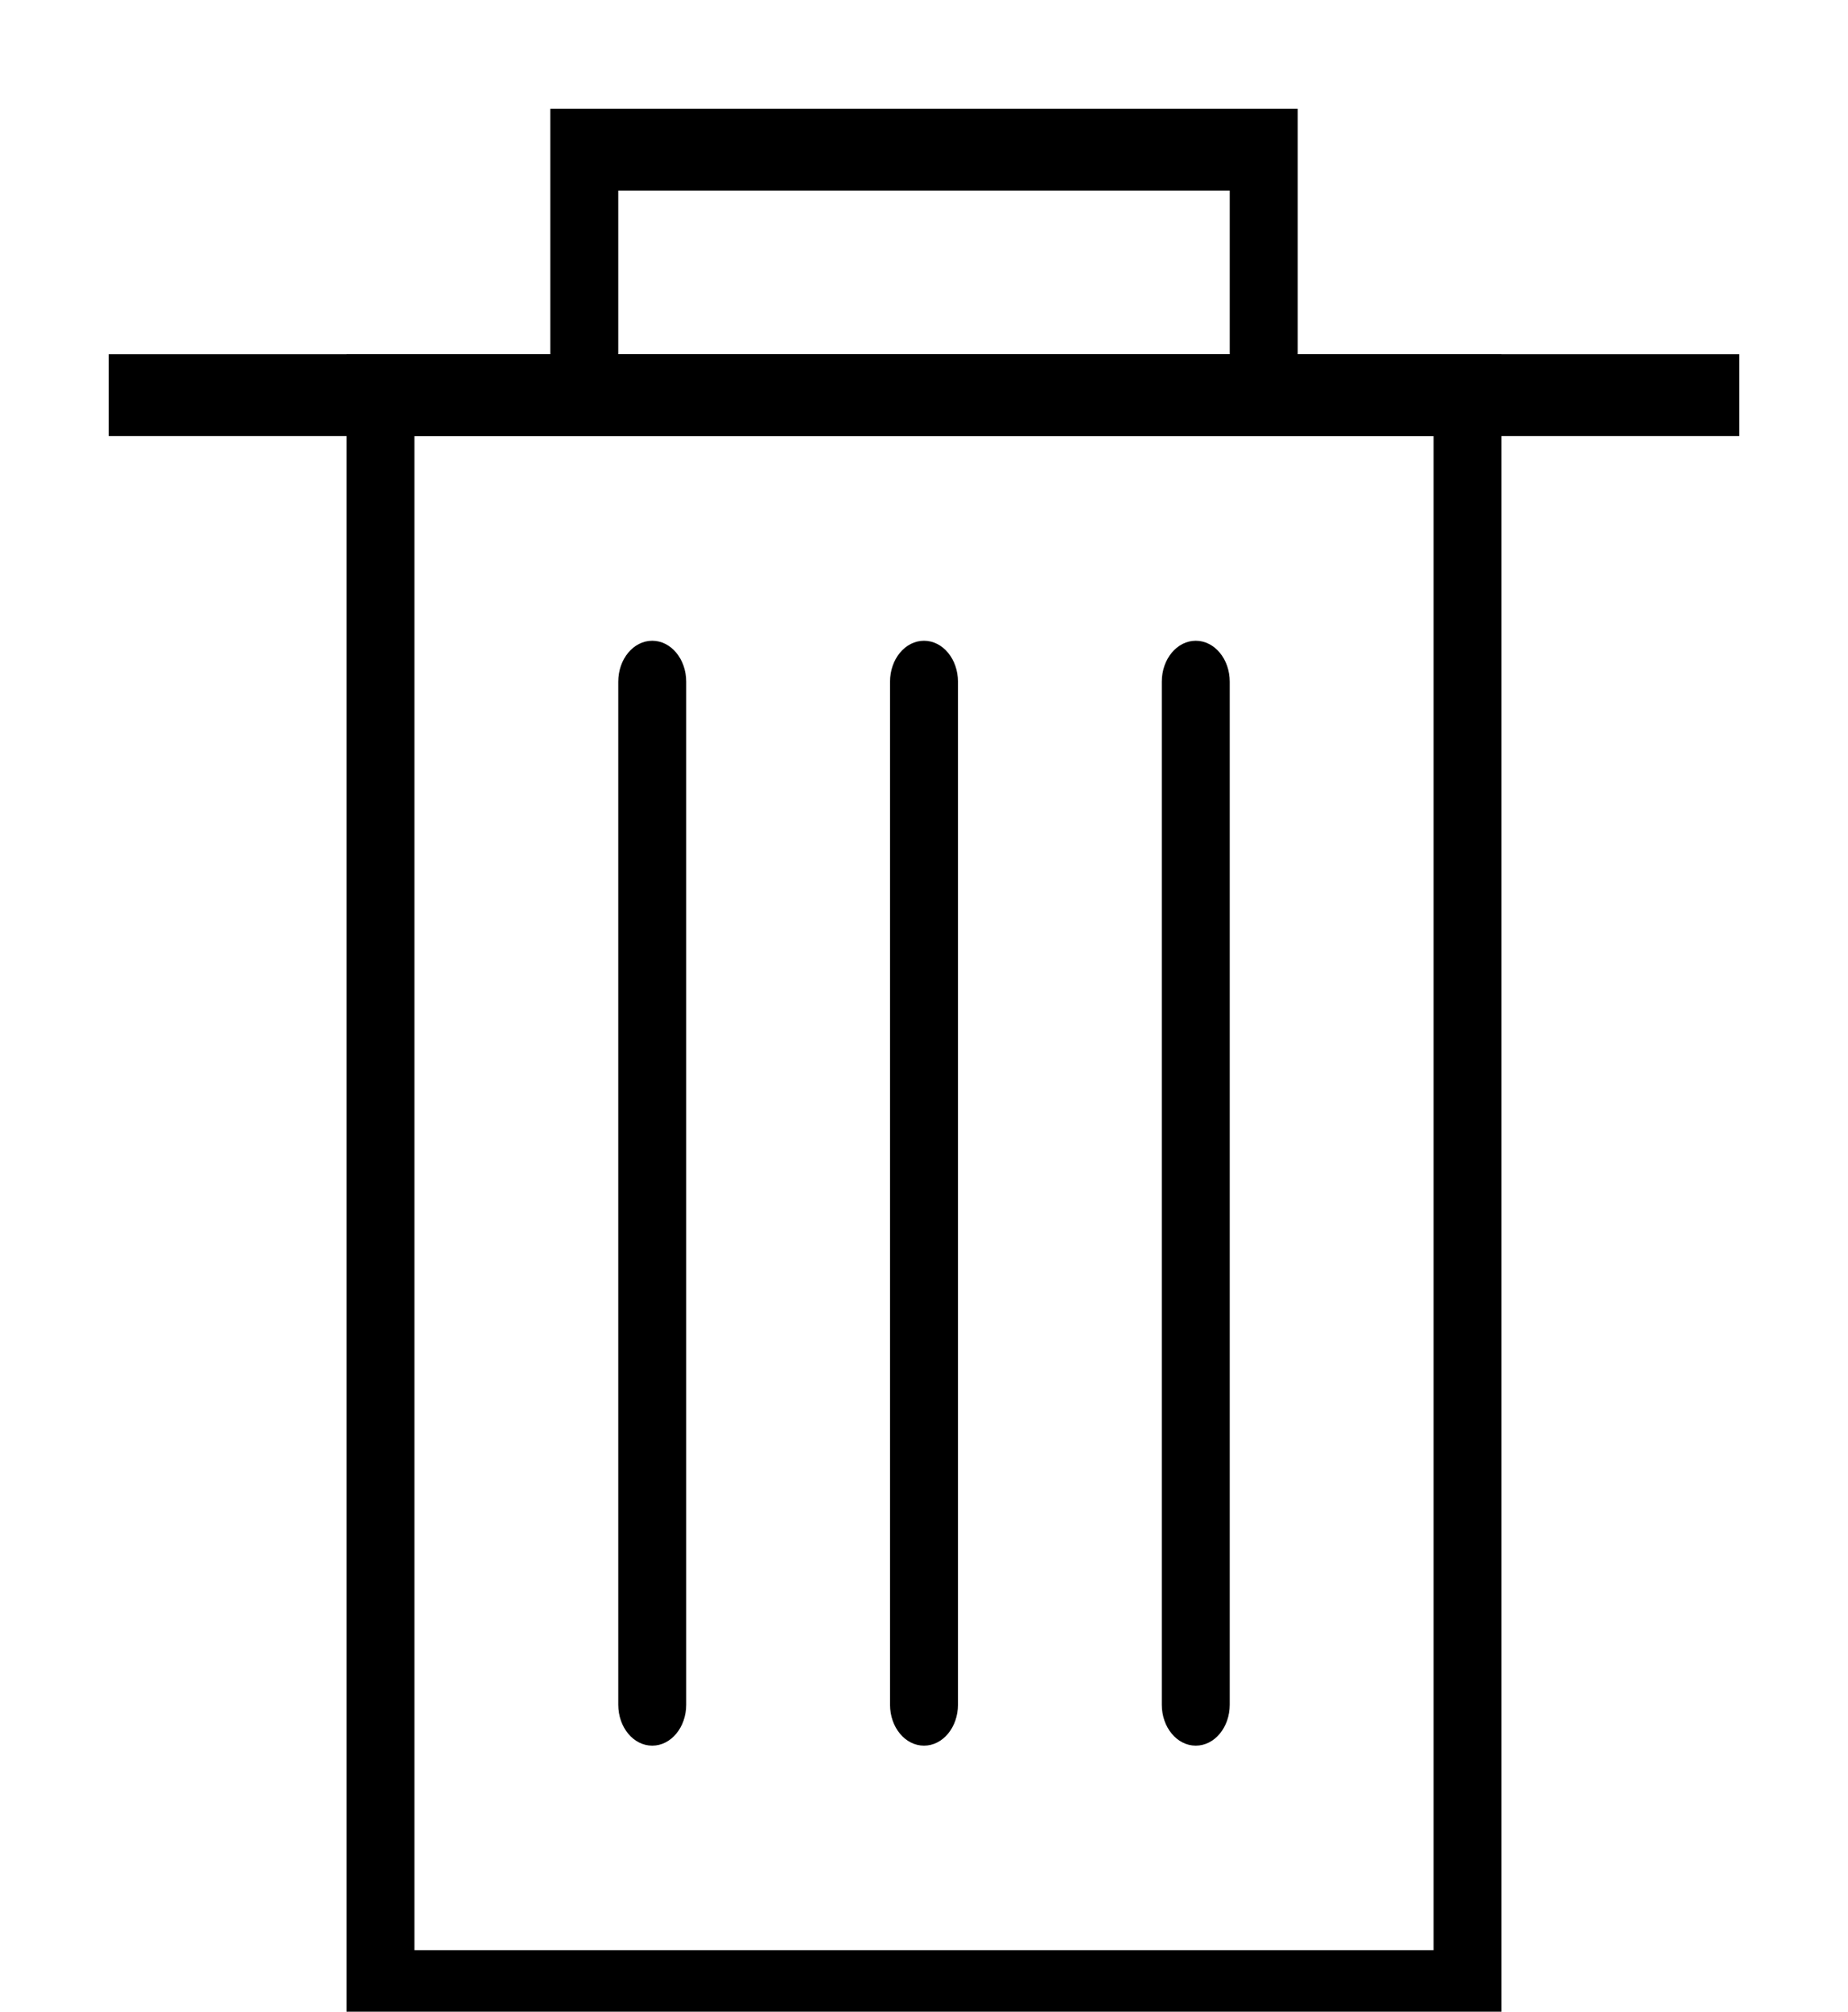 <svg width="34" height="37" viewBox="0 0 34 37" fill="none" xmlns="http://www.w3.org/2000/svg">
<g clip-path="url(#clip0_1246_2248)">
<path d="M27.625 37.375H6.375V6.516H27.625V37.375ZM7.625 35.869H26.375V8.021H7.625V35.869Z" fill="black"/>
<path d="M23.875 8.021H10.125V2H23.875V8.021ZM11.375 6.516H22.625V3.505H11.375V6.516Z" fill="black"/>
<path d="M12 32.107C11.654 32.107 11.375 31.77 11.375 31.354V12.538C11.375 12.122 11.654 11.785 12 11.785C12.346 11.785 12.625 12.122 12.625 12.538V31.354C12.625 31.77 12.346 32.107 12 32.107Z" fill="black"/>
<path d="M17 32.107C16.654 32.107 16.375 31.77 16.375 31.354V12.538C16.375 12.122 16.654 11.785 17 11.785C17.346 11.785 17.625 12.122 17.625 12.538V31.354C17.625 31.77 17.346 32.107 17 32.107Z" fill="black"/>
<path d="M22 32.107C21.654 32.107 21.375 31.77 21.375 31.354V12.538C21.375 12.122 21.654 11.785 22 11.785C22.346 11.785 22.625 12.122 22.625 12.538V31.354C22.625 31.77 22.346 32.107 22 32.107Z" fill="black"/>
<path d="M32 6.516H2V8.021H32V6.516Z" fill="black"/>
</g>
<defs>
<clipPath id="clip0_1246_2248">
<rect width="34" height="37" fill="white"/>
</clipPath>
</defs>
</svg>
